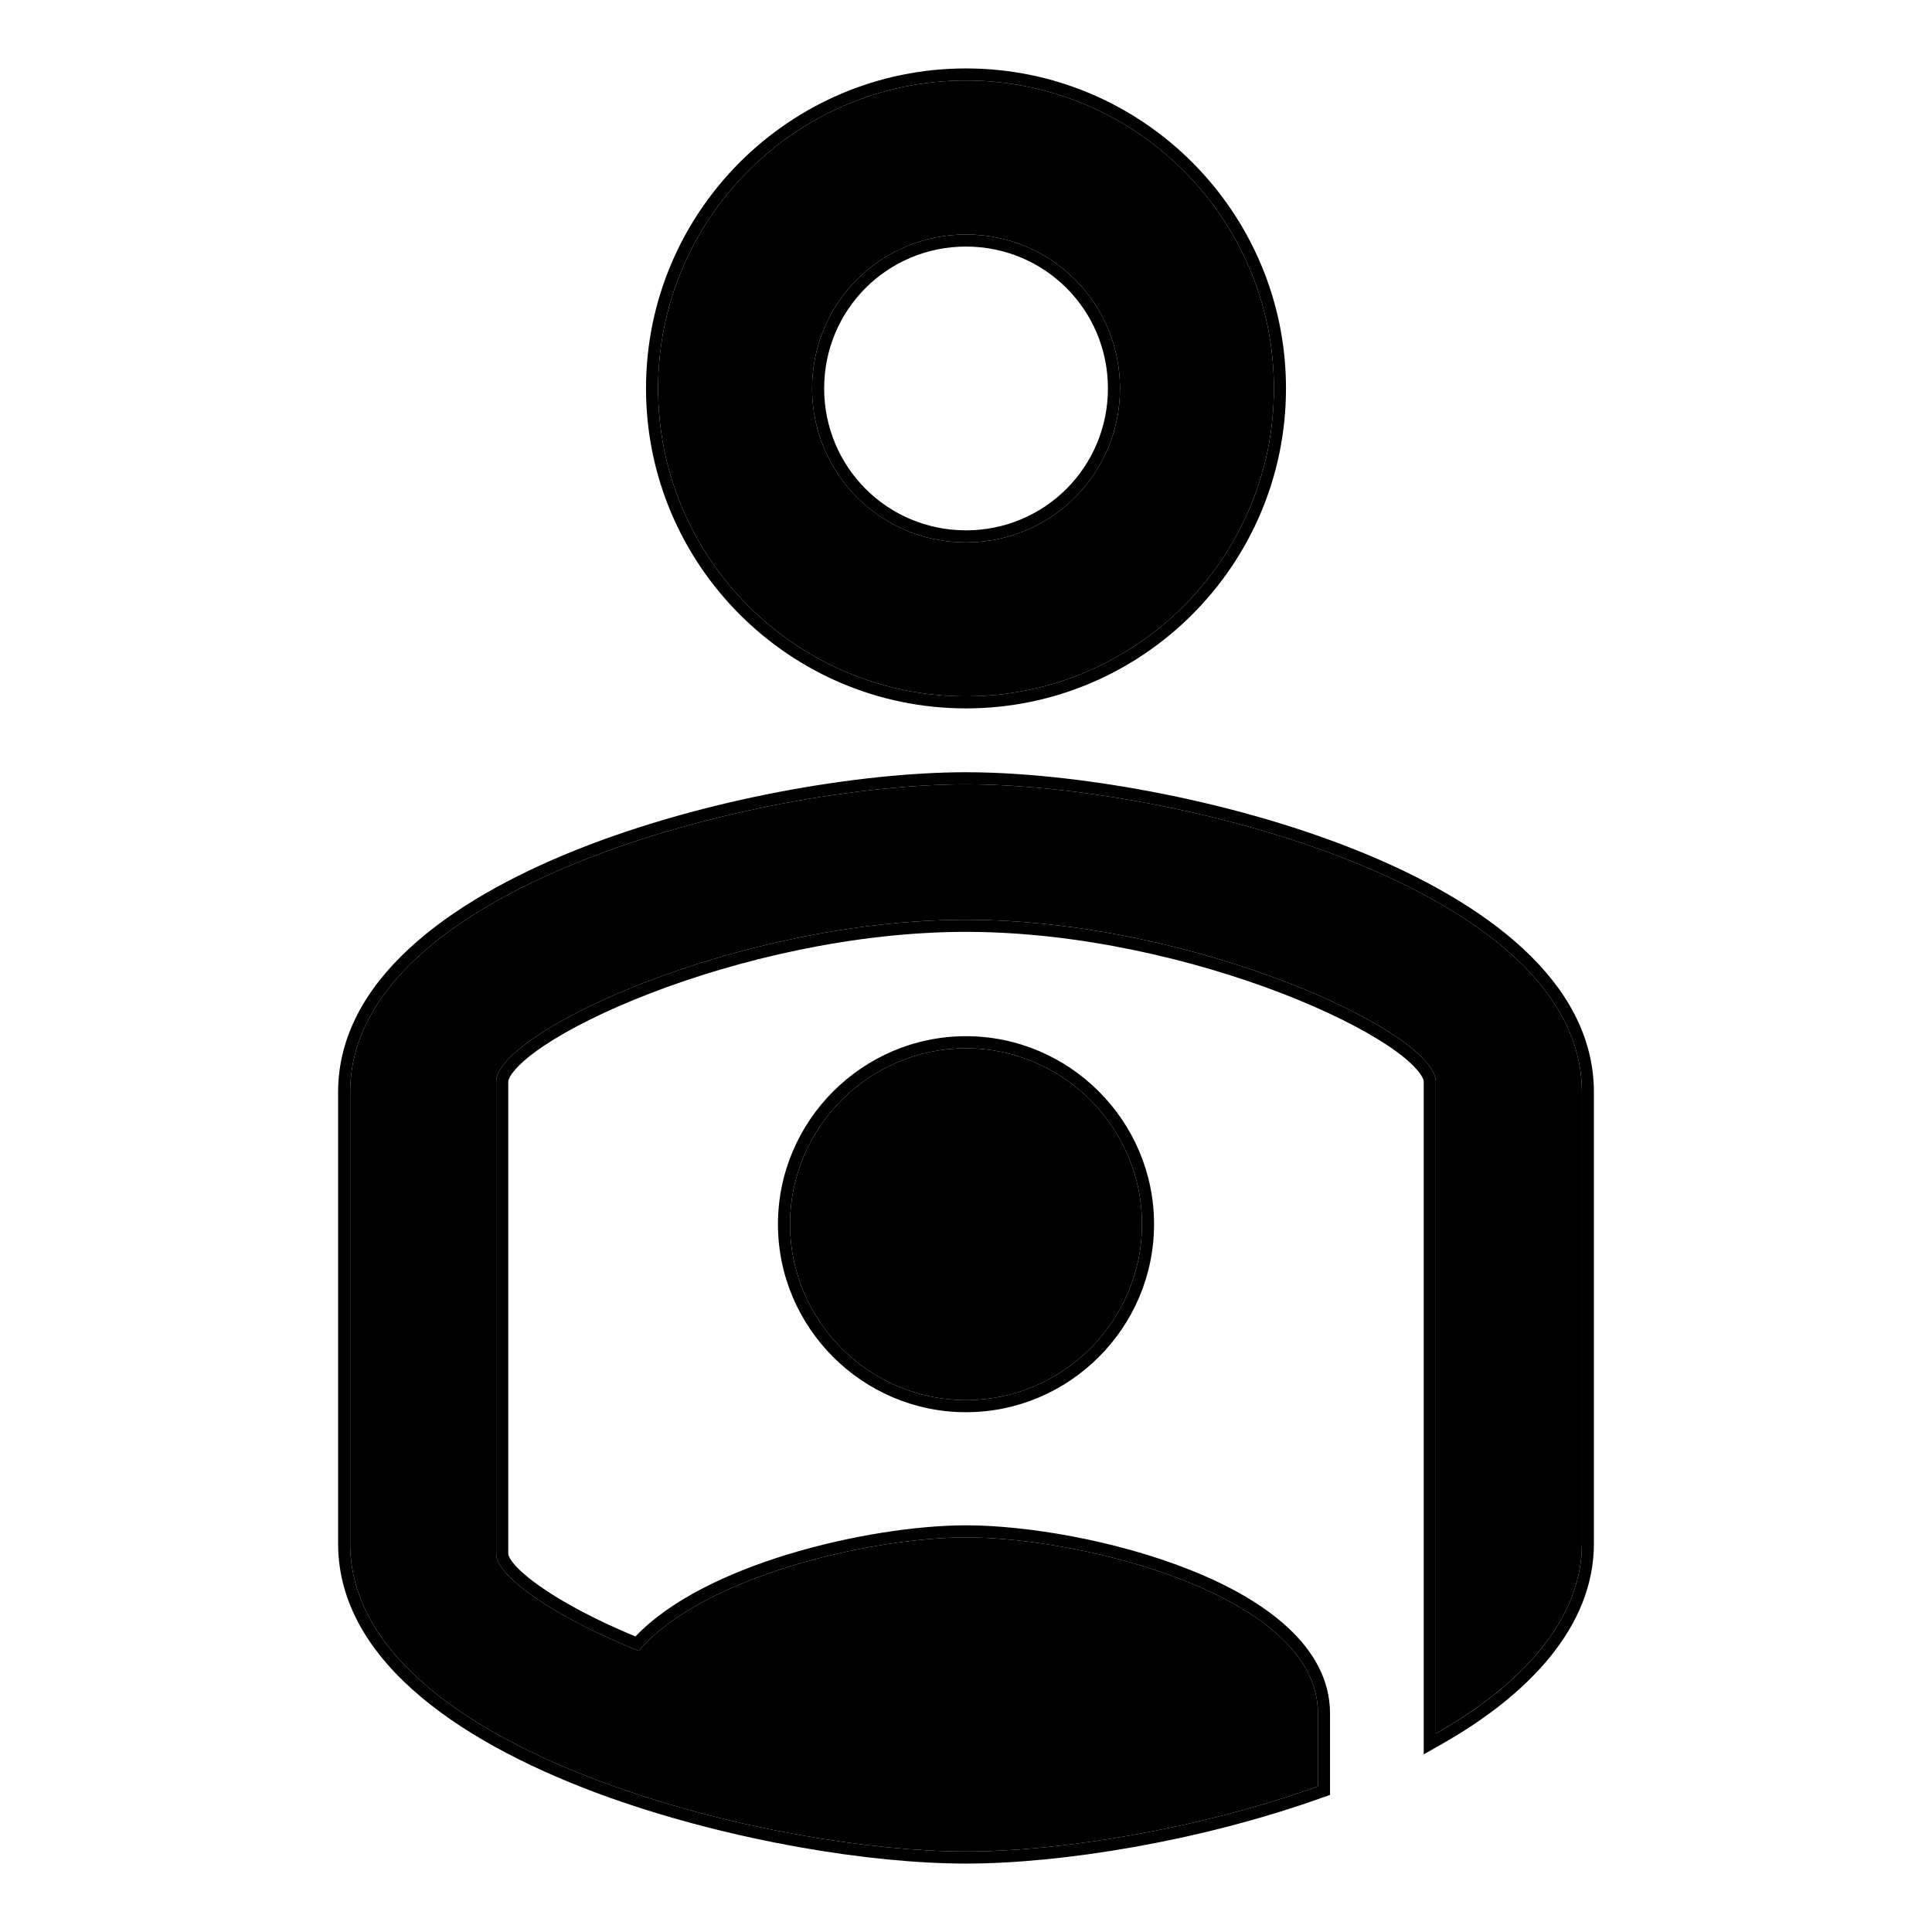 <svg width="24" height="24" viewBox="0 0 24 24" fill="none" xmlns="http://www.w3.org/2000/svg">
<path d="M12 17.393C10.798 17.393 9.814 16.41 9.814 15.208C9.814 14.005 10.798 13.022 12 13.022C13.202 13.022 14.186 14.005 14.186 15.208C14.186 16.41 13.202 17.393 12 17.393ZM12 9.743C14.558 9.743 19.651 11.011 19.651 13.568V19.175C19.651 20.126 18.896 20.934 17.836 21.535V13.437C17.836 12.825 14.842 11.426 12 11.426C9.159 11.426 6.164 12.825 6.164 13.437V19.306C6.164 19.579 6.875 20.082 7.935 20.508C8.722 19.579 10.831 19.098 12 19.098C13.454 19.098 16.372 19.82 16.372 21.284V22.191C14.874 22.727 13.17 23 12 23C10.831 23 9.137 22.727 7.629 22.191C5.847 21.557 4.35 20.552 4.35 19.175V13.568C4.35 11.011 9.443 9.743 12 9.743ZM12 2.913C10.94 2.913 10.088 3.765 10.088 4.825C10.088 5.885 10.94 6.738 12 6.738C13.06 6.738 13.913 5.885 13.913 4.825C13.913 3.765 13.06 2.913 12 2.913ZM12 8.65C9.891 8.65 8.175 6.934 8.175 4.825C8.175 2.716 9.891 1 12 1C14.11 1 15.825 2.716 15.825 4.825C15.825 6.934 14.11 8.65 12 8.65Z" fill="black"/>
<path fill-rule="evenodd" clip-rule="evenodd" d="M17.686 21.793V13.437C17.686 13.418 17.671 13.365 17.591 13.276C17.515 13.191 17.398 13.094 17.241 12.989C16.927 12.78 16.475 12.553 15.93 12.342C14.839 11.921 13.399 11.576 12 11.576C10.602 11.576 9.161 11.921 8.071 12.342C7.525 12.553 7.073 12.78 6.76 12.989C6.603 13.094 6.486 13.191 6.41 13.276C6.329 13.365 6.314 13.418 6.314 13.437V19.306C6.314 19.316 6.325 19.362 6.403 19.449C6.475 19.529 6.587 19.623 6.737 19.726C7.017 19.919 7.414 20.13 7.894 20.329C8.327 19.873 9.044 19.537 9.78 19.311C10.564 19.071 11.399 18.948 12 18.948C12.745 18.948 13.857 19.132 14.787 19.503C15.252 19.688 15.68 19.924 15.995 20.215C16.311 20.506 16.522 20.863 16.522 21.284V22.297L16.422 22.332C14.91 22.873 13.188 23.15 12 23.15C10.812 23.15 9.102 22.873 7.578 22.333C6.679 22.012 5.841 21.595 5.225 21.076C4.608 20.557 4.2 19.924 4.2 19.175V13.568C4.2 12.874 4.547 12.278 5.084 11.782C5.62 11.286 6.355 10.879 7.16 10.557C8.771 9.914 10.703 9.593 12 9.593C13.297 9.593 15.229 9.914 16.84 10.557C17.646 10.879 18.381 11.286 18.917 11.782C19.454 12.278 19.8 12.874 19.8 13.568V19.175C19.8 20.21 18.983 21.058 17.91 21.666L17.686 21.793ZM7.935 20.508C6.875 20.082 6.164 19.579 6.164 19.306V13.437C6.164 12.825 9.159 11.426 12 11.426C14.842 11.426 17.836 12.825 17.836 13.437V21.535C17.887 21.507 17.937 21.477 17.986 21.448C18.967 20.857 19.651 20.08 19.651 19.175V13.568C19.651 11.011 14.558 9.743 12 9.743C9.443 9.743 4.35 11.011 4.35 13.568V19.175C4.35 20.552 5.847 21.557 7.629 22.191C9.137 22.727 10.831 23 12 23C13.17 23 14.874 22.727 16.372 22.191V21.284C16.372 19.82 13.454 19.098 12 19.098C10.831 19.098 8.722 19.579 7.935 20.508ZM12 17.543C10.715 17.543 9.664 16.493 9.664 15.208C9.664 13.923 10.715 12.872 12 12.872C13.285 12.872 14.336 13.923 14.336 15.208C14.336 16.493 13.285 17.543 12 17.543ZM12 3.063C11.023 3.063 10.238 3.848 10.238 4.825C10.238 5.802 11.023 6.588 12 6.588C12.977 6.588 13.763 5.802 13.763 4.825C13.763 3.848 12.977 3.063 12 3.063ZM12 8.8C9.808 8.8 8.025 7.017 8.025 4.825C8.025 2.633 9.808 0.85 12 0.85C14.192 0.85 15.975 2.633 15.975 4.825C15.975 7.017 14.192 8.8 12 8.8ZM9.814 15.208C9.814 16.41 10.798 17.393 12 17.393C13.202 17.393 14.186 16.41 14.186 15.208C14.186 14.005 13.202 13.022 12 13.022C10.798 13.022 9.814 14.005 9.814 15.208ZM10.088 4.825C10.088 3.765 10.94 2.913 12 2.913C13.06 2.913 13.913 3.765 13.913 4.825C13.913 5.885 13.06 6.738 12 6.738C10.94 6.738 10.088 5.885 10.088 4.825ZM8.175 4.825C8.175 6.934 9.891 8.65 12 8.65C14.11 8.65 15.825 6.934 15.825 4.825C15.825 2.716 14.11 1 12 1C9.891 1 8.175 2.716 8.175 4.825Z" fill="black"/>
</svg>
